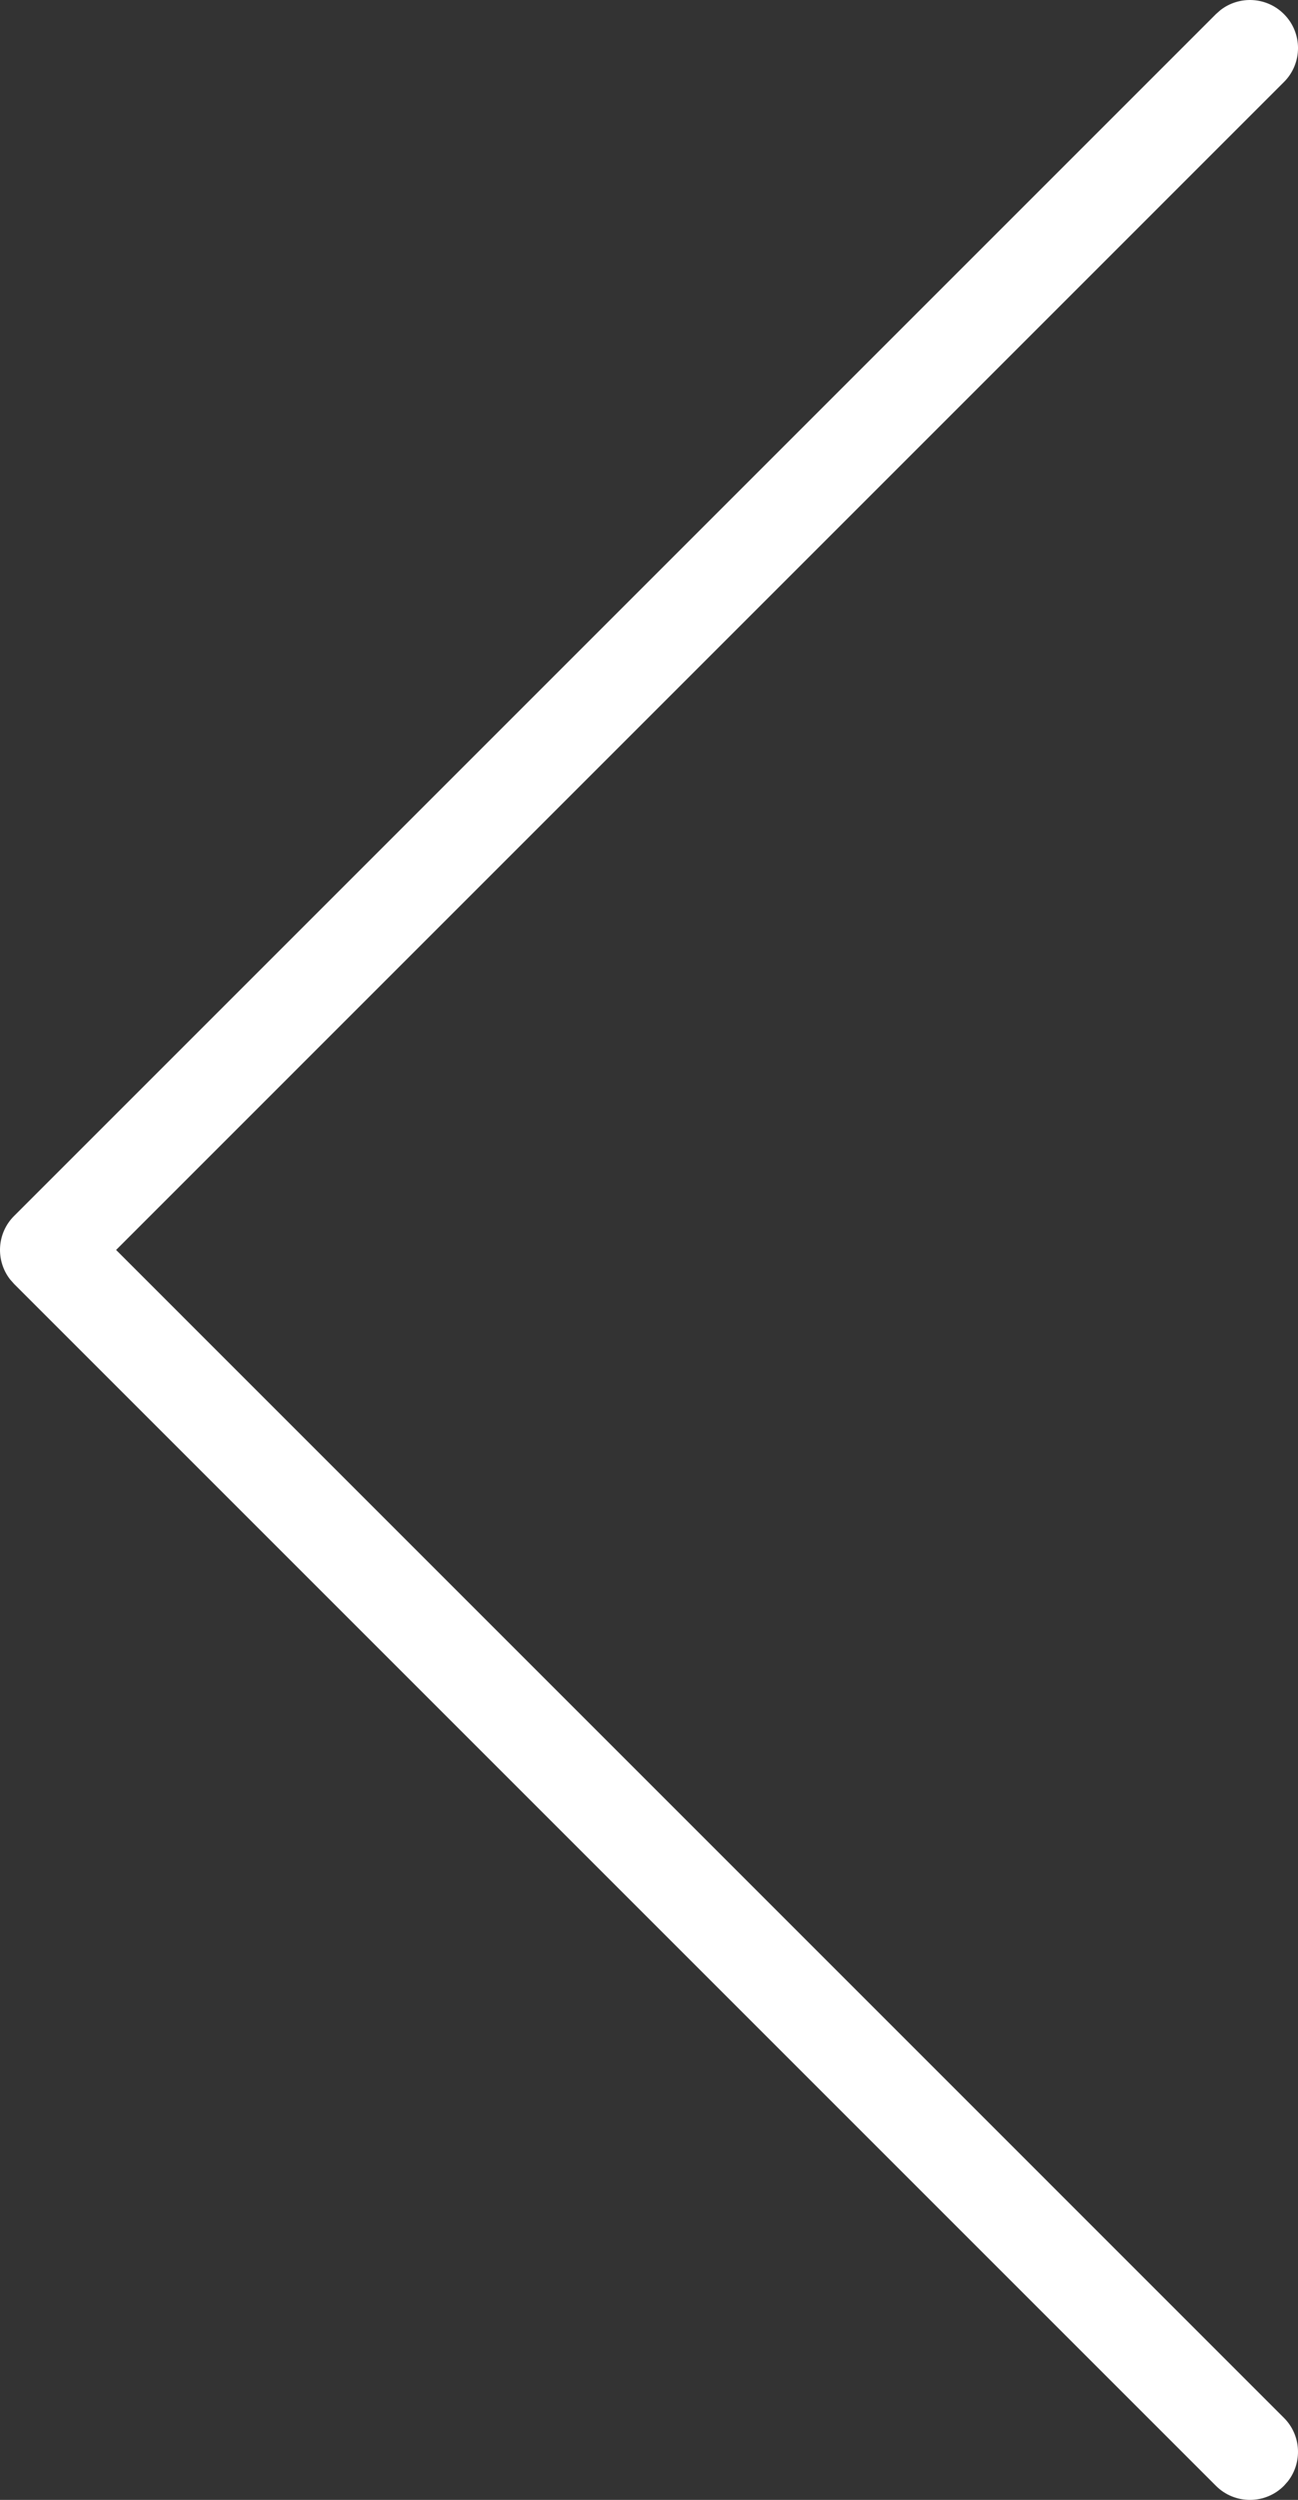 <?xml version="1.0" encoding="UTF-8"?>
<svg width="27px" height="52px" viewBox="0 0 27 52" version="1.1" xmlns="http://www.w3.org/2000/svg" xmlns:xlink="http://www.w3.org/1999/xlink">
    <rect x="0" y="0" width="27" height="52" fill="#333333" stroke="none"/>
    <!-- Generator: Sketch 64 (93537) - https://sketch.com -->
    <title>Fill 114</title>
    <desc>Created with Sketch.</desc>
    <g id="Page-1" stroke="none" stroke-width="1" fill="none" fill-rule="evenodd">
        <g id="Achievements" transform="translate(-355, -885)" fill="#FFFFFF">
            <path d="M355.293,911.707 L355.21,911.613 C354.905,911.221 354.932,910.653 355.293,910.293 L355.293,910.293 L380.293,885.293 L380.387,885.21 C380.779,884.905 381.347,884.932 381.707,885.293 C382.098,885.683 382.098,886.317 381.707,886.707 L381.707,886.707 L357.415,911 L381.707,935.293 C382.068,935.653 382.095,936.221 381.79,936.613 L381.707,936.707 C381.317,937.098 380.683,937.098 380.293,936.707 L380.293,936.707 L355.293,911.707 Z" id="Fill-114"></path>
        </g>
    </g>
</svg>
